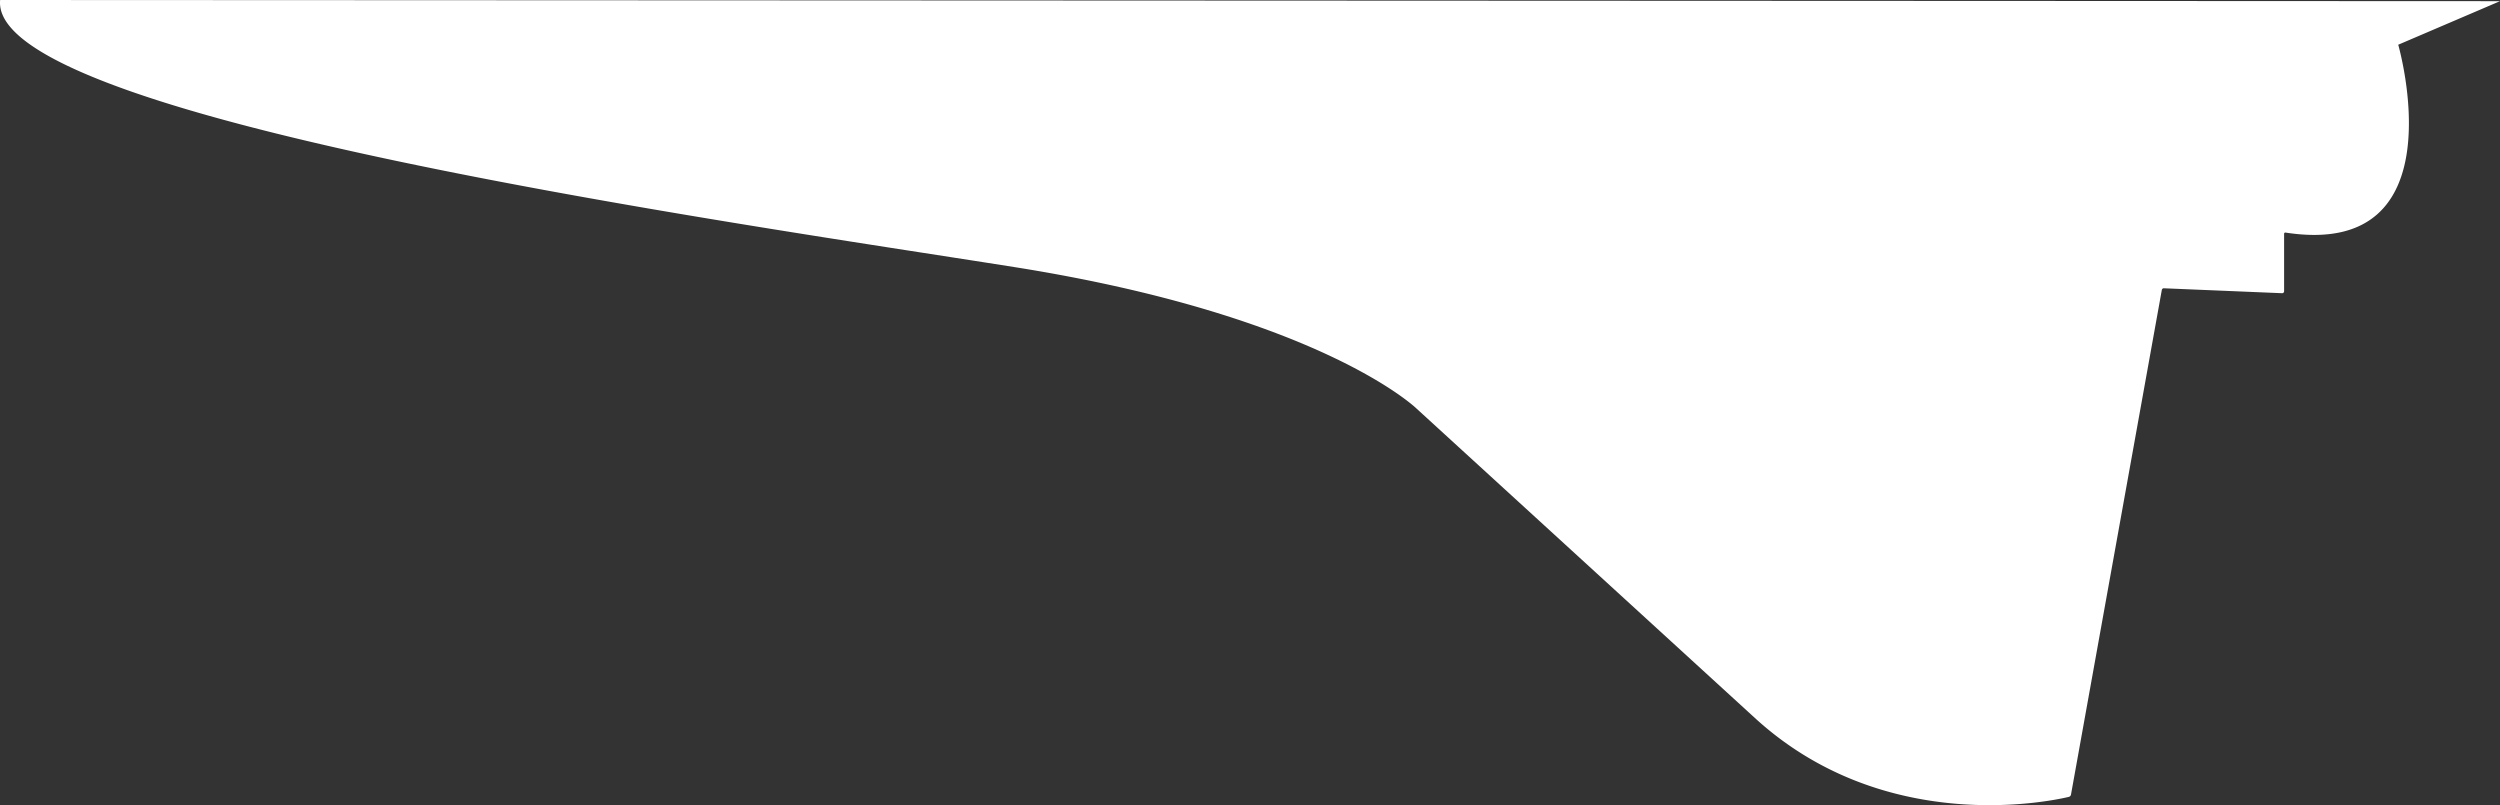 <svg id="Layer_1" data-name="Layer 1" xmlns="http://www.w3.org/2000/svg" viewBox="0 0 1295.51 417.27"><rect x="0" y="0" width="1295.51" height="417.27" fill="#333333" stroke="none"/><defs><style>.cls-1{fill:#fff;}</style></defs><title>spaceShuttle</title><path id="spaceShuttle" class="cls-1" d="M1920,99.43,1867.26,122s32.13,111.36-58.41,97.34a.63.63,0,0,0-.73.61v29.81a1,1,0,0,1-1.06,1l-61.23-2.55a1.05,1.05,0,0,0-1.08.87l-47.06,261.46a1.54,1.54,0,0,1-1.17,1.24c-10.08,2.39-95.68,20.34-162.62-40.88L1358.43,310.44s-49.62-48-208.06-73.18C1001.83,213.7,618.43,159.9,624.56,98.82Z" transform="translate(-624.49 -98.82)"/></svg>